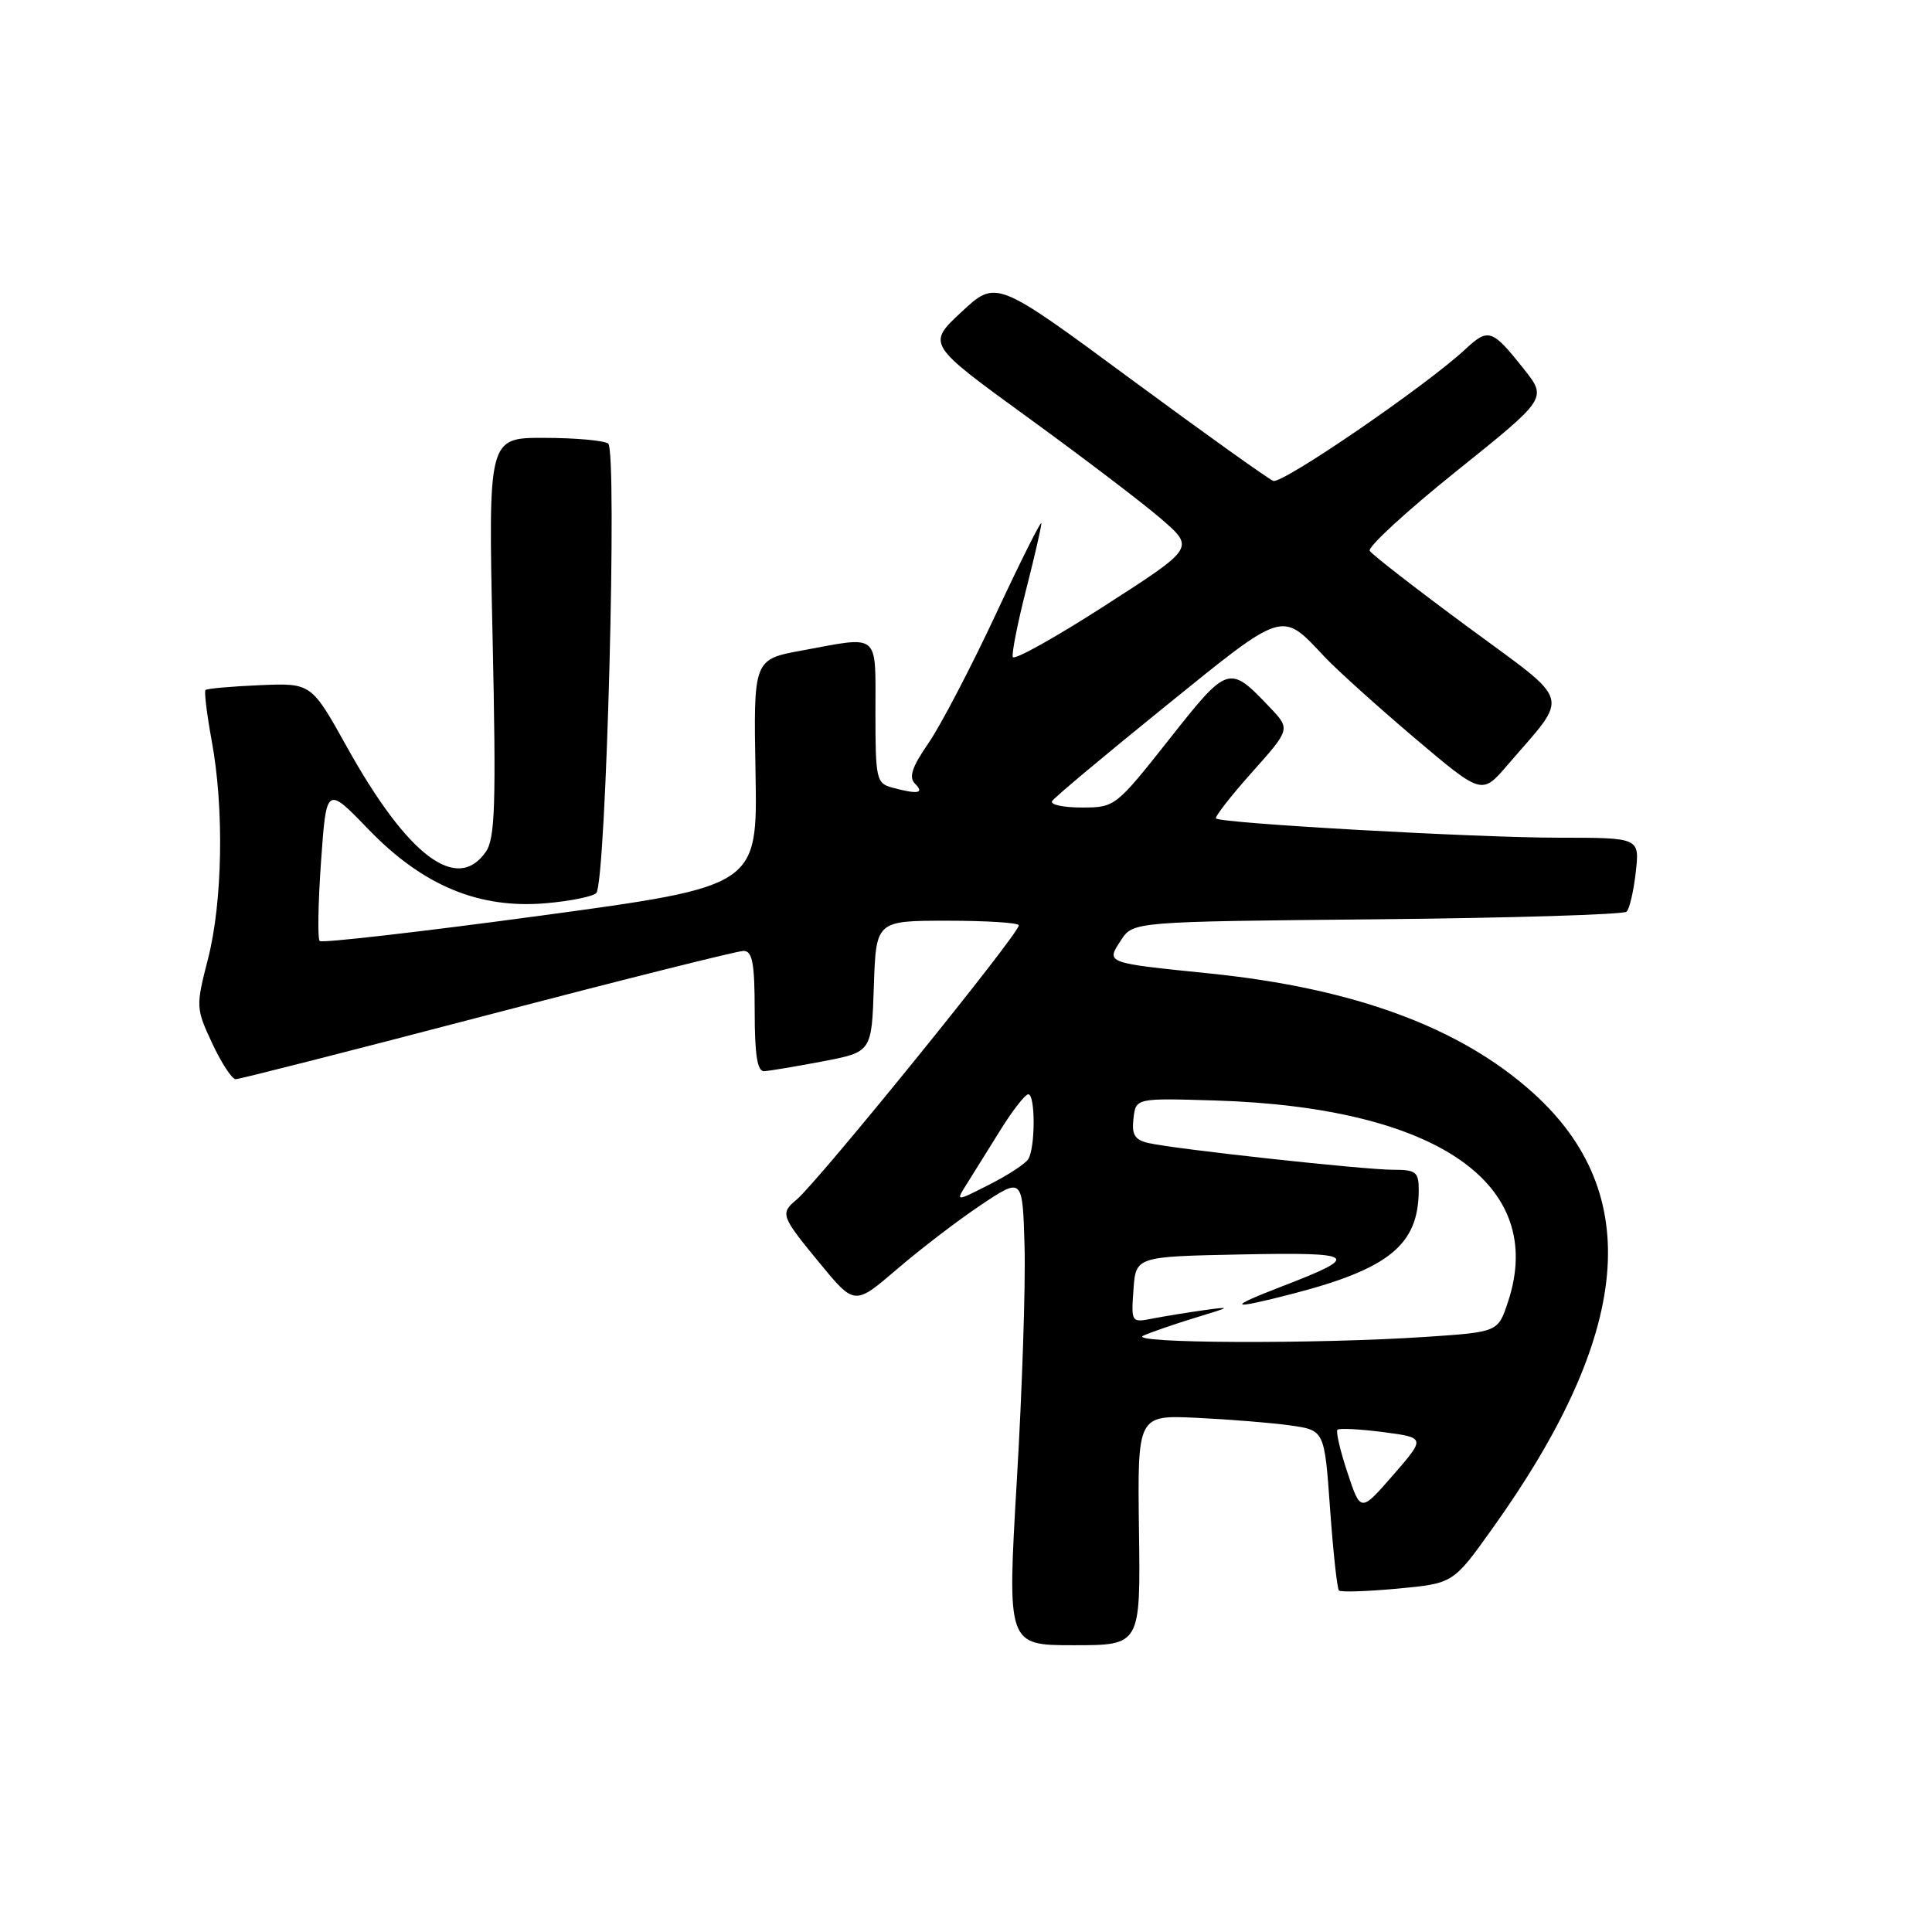 <?xml version="1.0" encoding="UTF-8" standalone="no"?>
<!DOCTYPE svg PUBLIC "-//W3C//DTD SVG 1.1//EN" "http://www.w3.org/Graphics/SVG/1.1/DTD/svg11.dtd" >
<svg xmlns="http://www.w3.org/2000/svg" xmlns:xlink="http://www.w3.org/1999/xlink" version="1.1" viewBox="0 0 256 256">
 <g >
 <path fill="currentColor"
d=" M 150.92 202.75 C 150.72 187.50 150.72 187.50 158.61 187.87 C 162.95 188.08 168.53 188.53 171.00 188.88 C 175.50 189.52 175.50 189.52 176.24 199.92 C 176.65 205.64 177.18 210.52 177.42 210.75 C 177.66 210.99 181.16 210.87 185.20 210.50 C 192.55 209.81 192.55 209.81 197.67 202.65 C 216.23 176.74 217.98 158.15 203.09 144.77 C 193.47 136.12 179.43 130.95 160.30 128.99 C 146.38 127.57 146.54 127.63 148.54 124.58 C 150.15 122.12 150.15 122.12 182.49 121.81 C 200.28 121.64 215.15 121.18 215.54 120.80 C 215.92 120.41 216.47 118.05 216.75 115.55 C 217.26 111.00 217.26 111.00 206.53 111.00 C 195.66 111.00 161.81 109.10 161.13 108.45 C 160.93 108.25 163.06 105.51 165.88 102.35 C 171.00 96.61 171.00 96.61 168.25 93.72 C 162.85 88.04 162.72 88.09 154.91 97.98 C 147.84 106.92 147.74 107.00 143.33 107.00 C 140.88 107.00 139.12 106.62 139.41 106.15 C 139.69 105.68 146.45 100.03 154.41 93.59 C 170.30 80.73 169.75 80.90 175.50 87.02 C 177.15 88.77 182.52 93.61 187.42 97.77 C 196.35 105.33 196.35 105.33 199.71 101.42 C 208.04 91.73 208.53 93.43 194.50 83.08 C 187.65 78.02 181.80 73.49 181.50 72.99 C 181.19 72.50 186.35 67.75 192.97 62.44 C 205.00 52.79 205.00 52.79 201.93 48.91 C 197.72 43.60 197.22 43.43 194.17 46.27 C 188.98 51.11 169.91 64.18 168.71 63.72 C 168.05 63.46 159.51 57.36 149.75 50.16 C 131.99 37.06 131.99 37.06 127.41 41.33 C 122.82 45.60 122.82 45.60 136.16 55.29 C 143.50 60.62 151.48 66.69 153.90 68.79 C 158.30 72.60 158.30 72.60 146.40 80.25 C 139.86 84.46 134.37 87.53 134.20 87.06 C 134.04 86.59 134.83 82.60 135.95 78.19 C 137.08 73.78 137.99 69.79 137.99 69.33 C 137.98 68.88 135.27 74.28 131.97 81.35 C 128.67 88.41 124.65 96.11 123.04 98.45 C 120.83 101.65 120.39 102.99 121.25 103.85 C 122.52 105.12 121.64 105.28 118.25 104.37 C 116.12 103.80 116.00 103.27 116.00 94.38 C 116.00 83.70 116.68 84.27 106.29 86.19 C 99.84 87.37 99.84 87.37 100.11 102.40 C 100.38 117.43 100.38 117.43 71.64 121.33 C 55.82 123.47 42.65 124.98 42.36 124.69 C 42.07 124.40 42.15 119.65 42.54 114.14 C 43.25 104.12 43.25 104.12 48.87 109.94 C 56.05 117.37 63.51 120.46 72.37 119.68 C 75.59 119.40 78.58 118.79 79.01 118.33 C 80.32 116.93 81.83 59.62 80.58 58.77 C 79.98 58.36 76.17 58.02 72.10 58.02 C 64.69 58.00 64.69 58.00 65.27 84.39 C 65.75 106.71 65.61 111.11 64.36 112.89 C 60.54 118.36 54.01 113.42 45.98 99.00 C 41.25 90.50 41.25 90.50 34.42 90.79 C 30.66 90.95 27.43 91.24 27.23 91.43 C 27.04 91.63 27.41 94.65 28.05 98.15 C 29.71 107.09 29.50 119.50 27.56 127.06 C 25.94 133.37 25.95 133.60 28.12 138.25 C 29.34 140.86 30.74 143.00 31.23 143.00 C 31.72 143.00 46.73 139.18 64.59 134.50 C 82.44 129.83 97.71 126.00 98.52 126.00 C 99.70 126.00 100.00 127.62 100.00 134.00 C 100.00 139.77 100.35 141.98 101.25 141.94 C 101.94 141.90 105.42 141.32 109.00 140.64 C 115.50 139.40 115.50 139.40 115.79 130.70 C 116.08 122.00 116.08 122.00 125.54 122.00 C 130.74 122.00 135.00 122.27 135.00 122.61 C 135.00 123.77 108.40 156.59 105.53 158.98 C 103.35 160.78 103.49 161.15 108.62 167.38 C 113.24 172.99 113.24 172.99 118.87 168.16 C 121.97 165.50 126.97 161.67 130.00 159.65 C 135.50 155.98 135.50 155.98 135.76 165.24 C 135.90 170.33 135.44 184.29 134.73 196.25 C 133.46 218.00 133.46 218.00 142.29 218.00 C 151.13 218.00 151.13 218.00 150.92 202.75 Z  M 178.55 195.14 C 177.58 192.24 176.99 189.68 177.22 189.45 C 177.45 189.22 180.17 189.36 183.27 189.76 C 188.90 190.50 188.90 190.50 184.60 195.45 C 180.29 200.40 180.29 200.40 178.55 195.14 Z  M 151.50 176.98 C 152.60 176.49 155.75 175.41 158.50 174.57 C 163.18 173.15 163.25 173.09 159.50 173.61 C 157.30 173.92 154.23 174.42 152.69 174.72 C 149.91 175.27 149.88 175.22 150.19 170.89 C 150.50 166.50 150.50 166.50 164.48 166.22 C 179.84 165.91 180.46 166.38 170.00 170.40 C 162.42 173.32 162.81 173.62 171.28 171.43 C 184.07 168.11 187.95 164.94 187.99 157.75 C 188.00 155.29 187.65 155.00 184.60 155.00 C 180.74 155.00 155.72 152.27 152.19 151.46 C 150.36 151.04 149.94 150.36 150.19 148.22 C 150.50 145.50 150.50 145.50 161.00 145.82 C 190.31 146.72 205.01 156.82 199.82 172.50 C 198.50 176.50 198.50 176.50 189.00 177.14 C 174.39 178.12 149.16 178.01 151.50 176.98 Z  M 128.11 156.87 C 128.93 155.57 130.93 152.36 132.55 149.75 C 134.17 147.14 135.84 145.00 136.25 145.00 C 137.21 145.00 137.20 152.15 136.23 153.62 C 135.83 154.23 133.50 155.75 131.06 156.98 C 126.61 159.24 126.61 159.24 128.11 156.87 Z "/>
</g>
</svg>